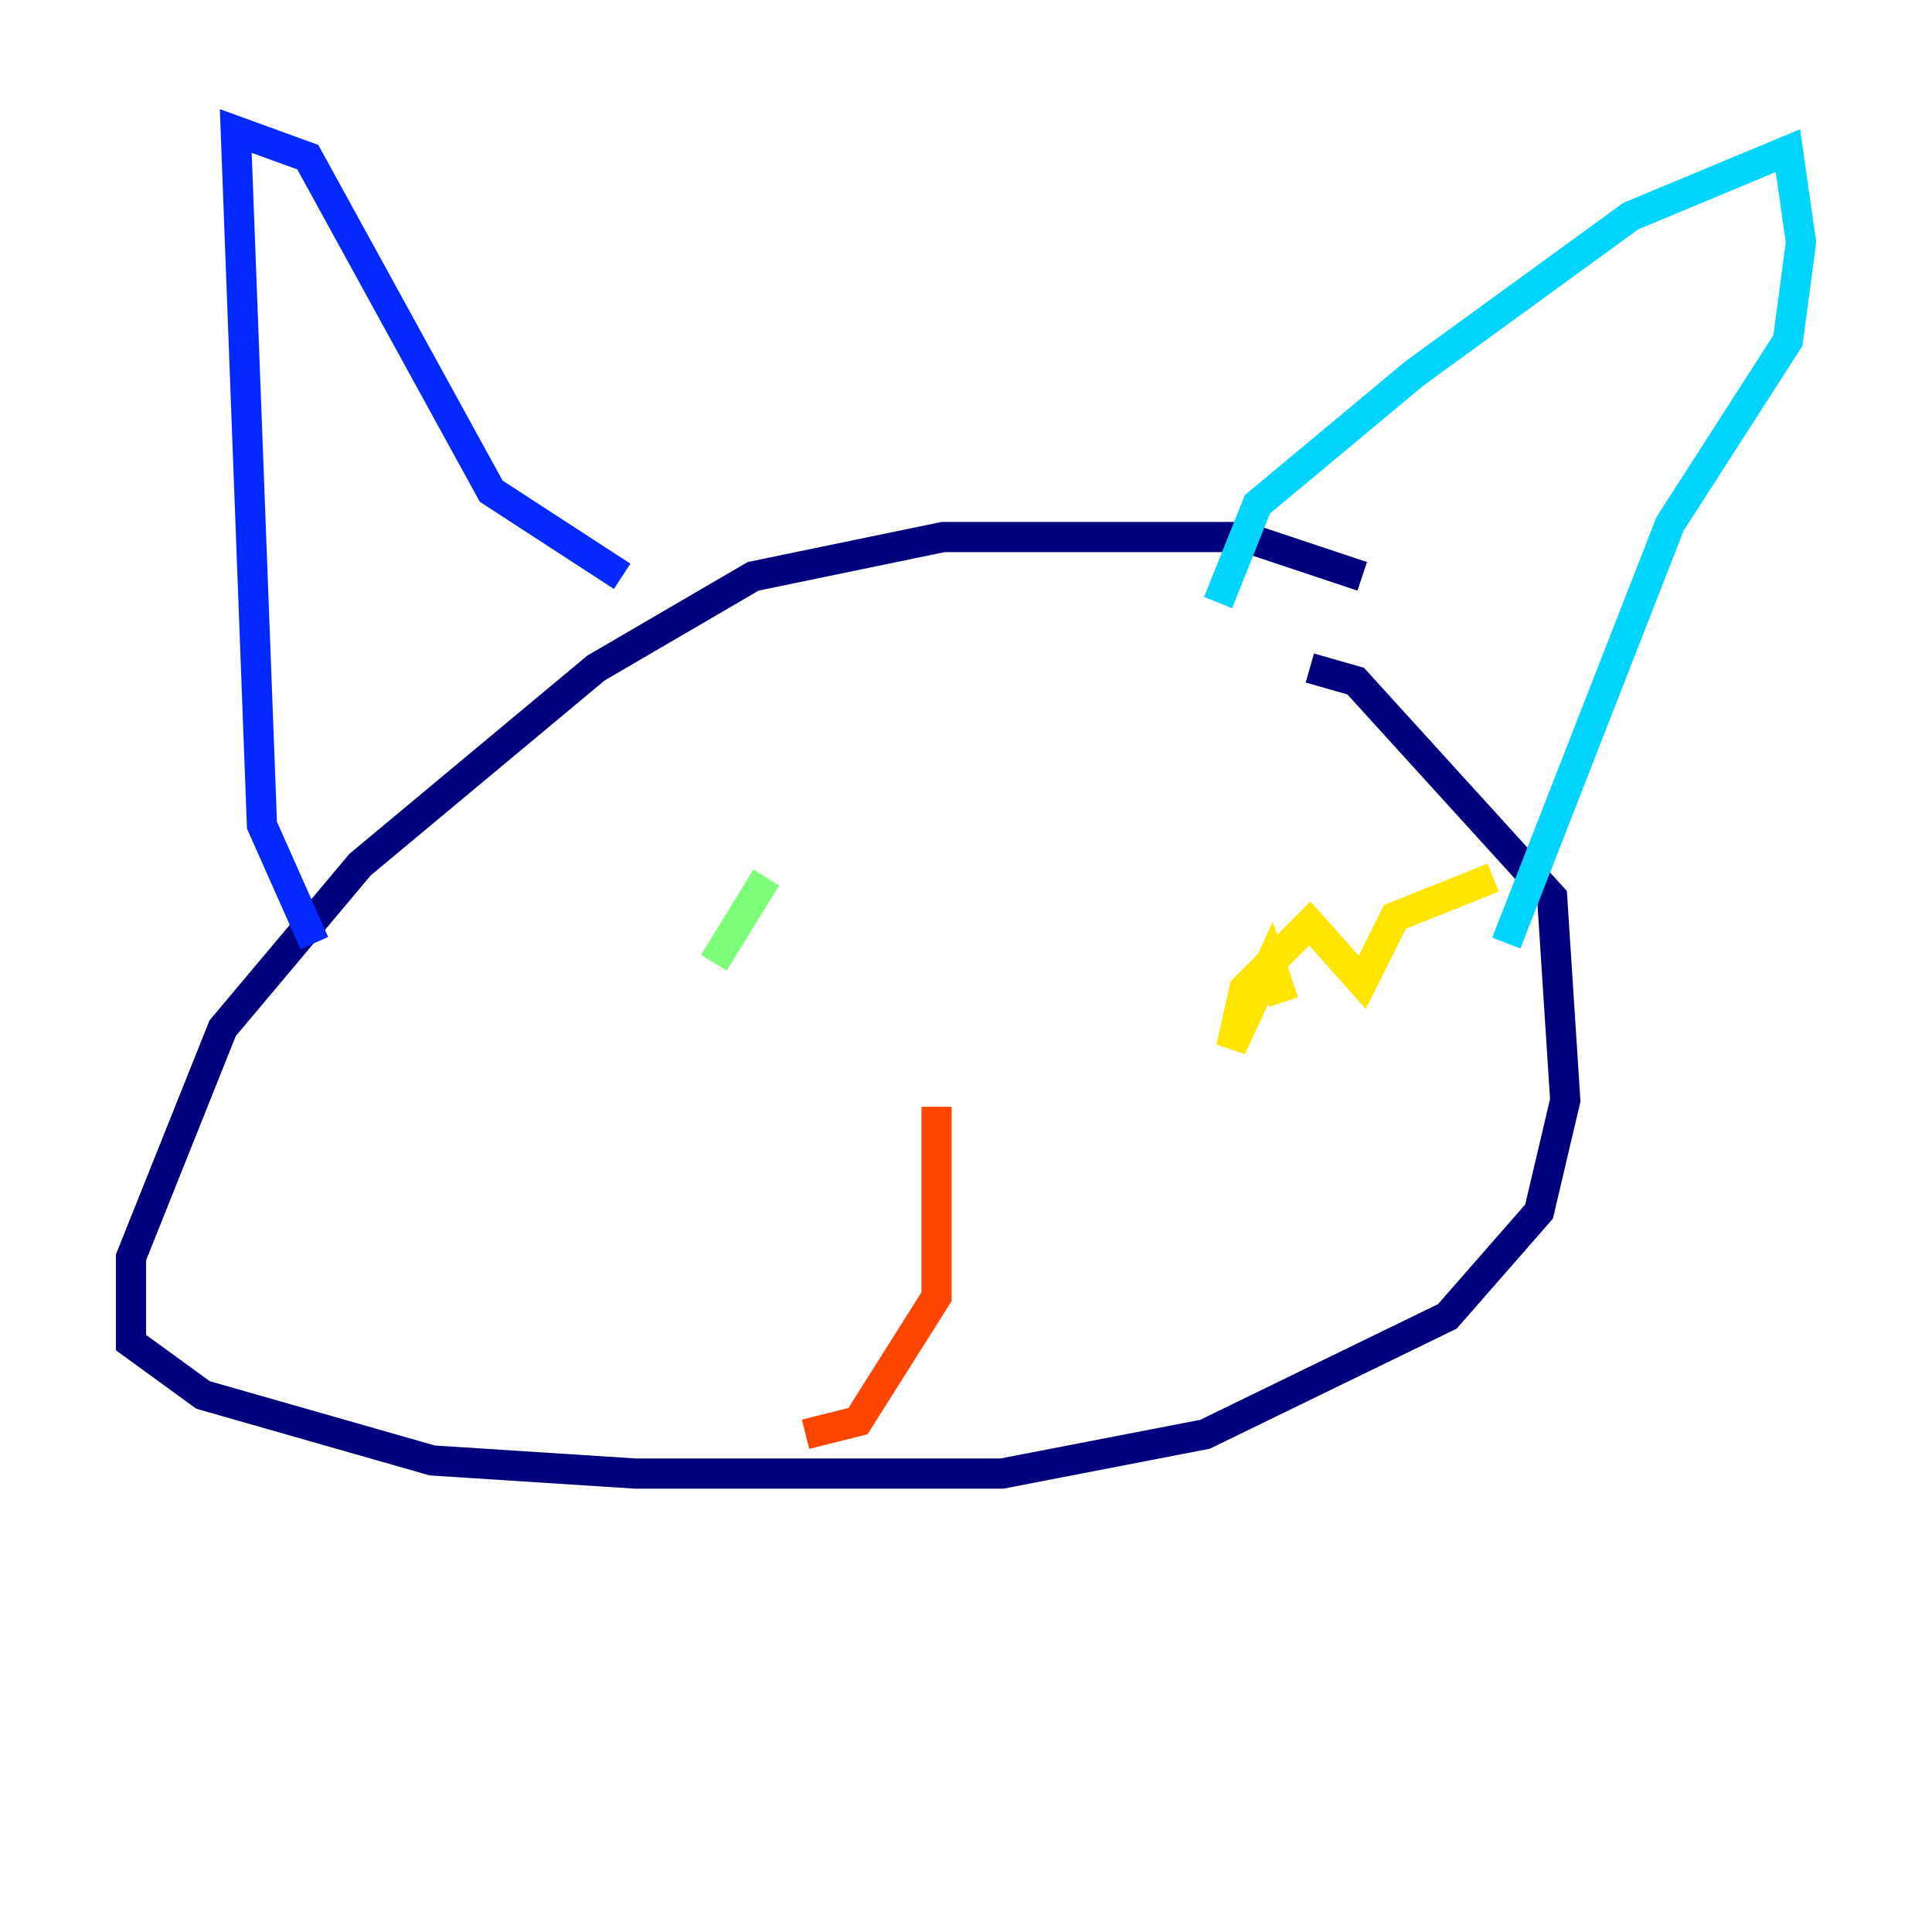 <?xml version="1.0" encoding="utf-8" ?>
<svg baseProfile="tiny" height="128" version="1.2" viewBox="0,0,128,128" width="128" xmlns="http://www.w3.org/2000/svg" xmlns:ev="http://www.w3.org/2001/xml-events" xmlns:xlink="http://www.w3.org/1999/xlink"><defs /><polyline fill="none" points="90.251,38.183 82.441,35.58 62.481,35.58 49.898,38.183 39.485,44.258 23.864,57.275 14.752,68.122 8.678,83.308 8.678,88.949 13.451,92.42 28.637,96.759 42.088,97.627 66.386,97.627 79.837,95.024 95.891,87.214 101.966,80.271 103.702,72.895 102.834,59.444 89.817,45.125 86.78,44.258" stroke="#00007f" stroke-width="2" /><polyline fill="none" points="20.827,62.481 17.356,54.671 15.62,8.678 20.393,10.414 32.542,32.542 41.22,38.183" stroke="#0028ff" stroke-width="2" /><polyline fill="none" points="80.705,39.919 83.308,33.41 93.722,24.732 108.041,14.319 118.454,9.98 119.322,16.054 118.454,22.563 110.644,34.712 99.797,62.481" stroke="#00d4ff" stroke-width="2" /><polyline fill="none" points="47.295,63.783 50.766,58.142" stroke="#7cff79" stroke-width="2" /><polyline fill="none" points="98.929,58.142 92.42,60.746 90.251,65.085 86.78,61.18 82.441,65.519 81.573,69.424 84.176,63.783 85.044,66.386" stroke="#ffe500" stroke-width="2" /><polyline fill="none" points="62.047,73.329 62.047,85.912 56.841,94.156 53.37,95.024" stroke="#ff4600" stroke-width="2" /><polyline fill="none" points="72.027,76.8 72.027,76.8" stroke="#7f0000" stroke-width="2" /></svg>